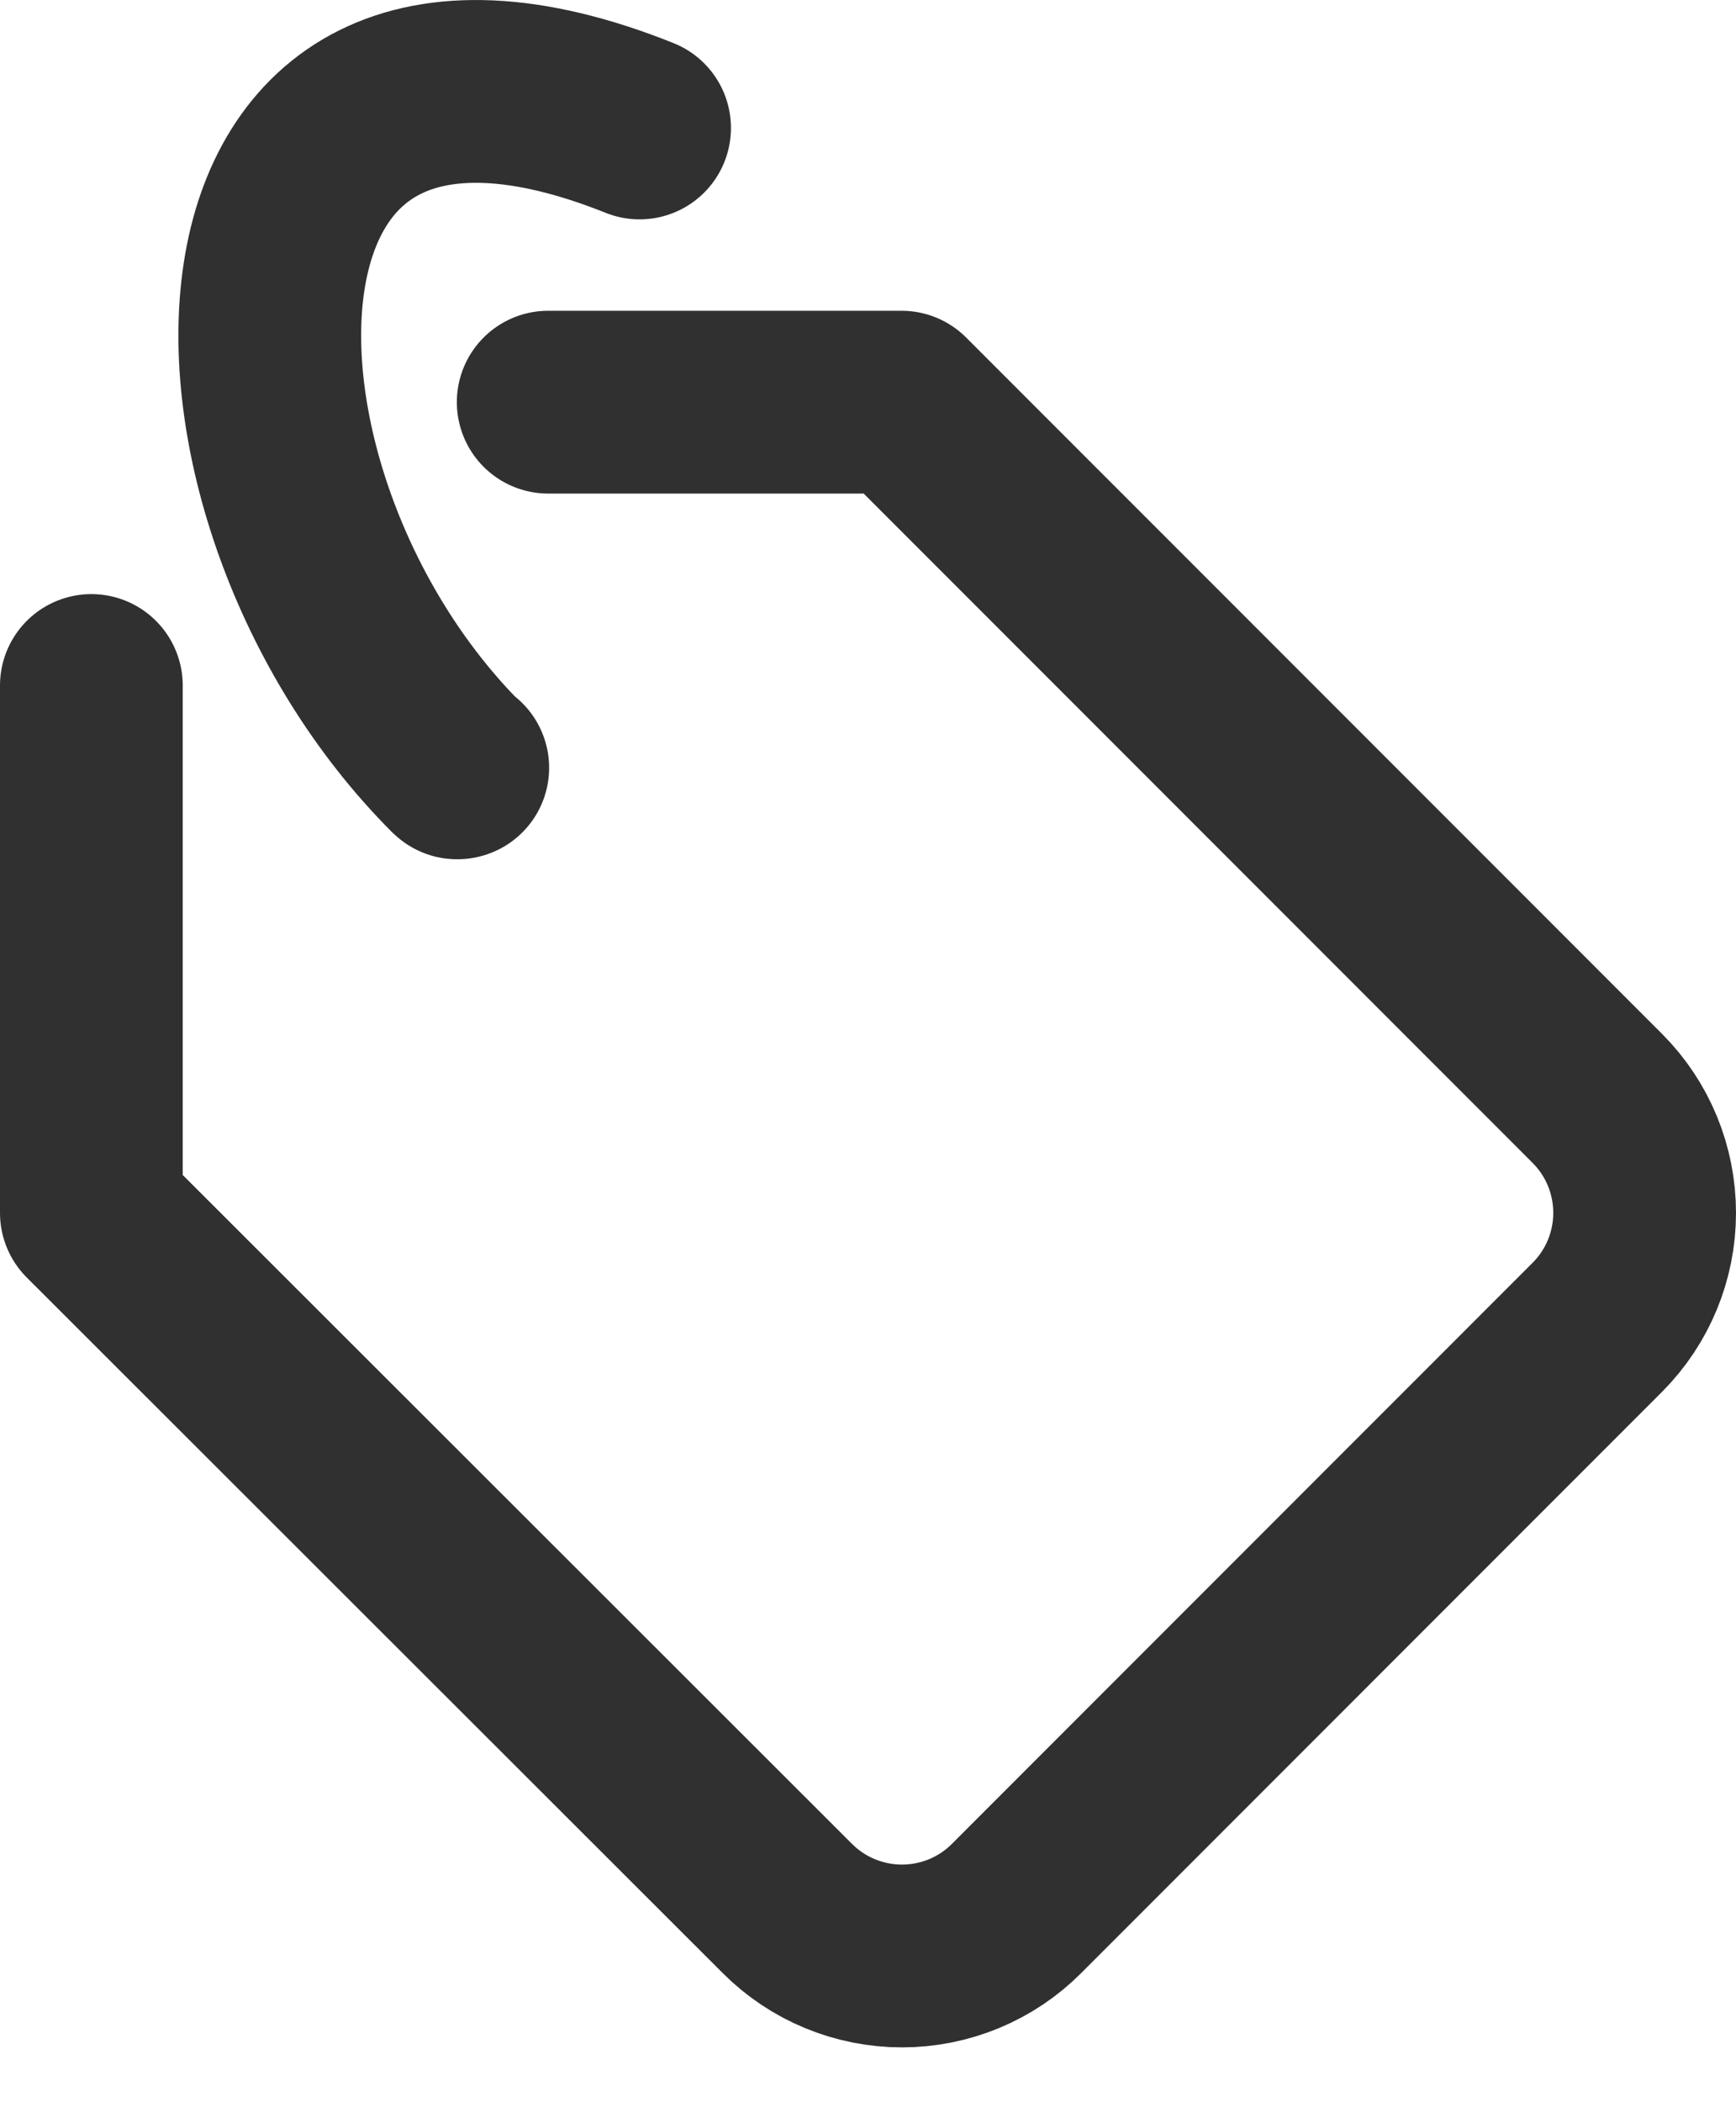 <svg width="19" height="23" viewBox="0 0 19 23" fill="none" xmlns="http://www.w3.org/2000/svg">
<path d="M1 7.5V13.27L8.617 20.88C8.782 21.045 8.977 21.176 9.193 21.265C9.408 21.354 9.639 21.4 9.872 21.4C10.105 21.4 10.336 21.354 10.551 21.265C10.766 21.176 10.962 21.045 11.126 20.88L17.484 14.52C17.815 14.188 18 13.738 18 13.27C18 12.801 17.815 12.351 17.484 12.019L9.867 4.4H6M5.01 8.4C5.01 8.4 5.003 8.403 5 8.4C2 5.4 2 -0.6 7 1.4" stroke="#303030" stroke-width="2" stroke-linecap="round" stroke-linejoin="round"/>
</svg>

